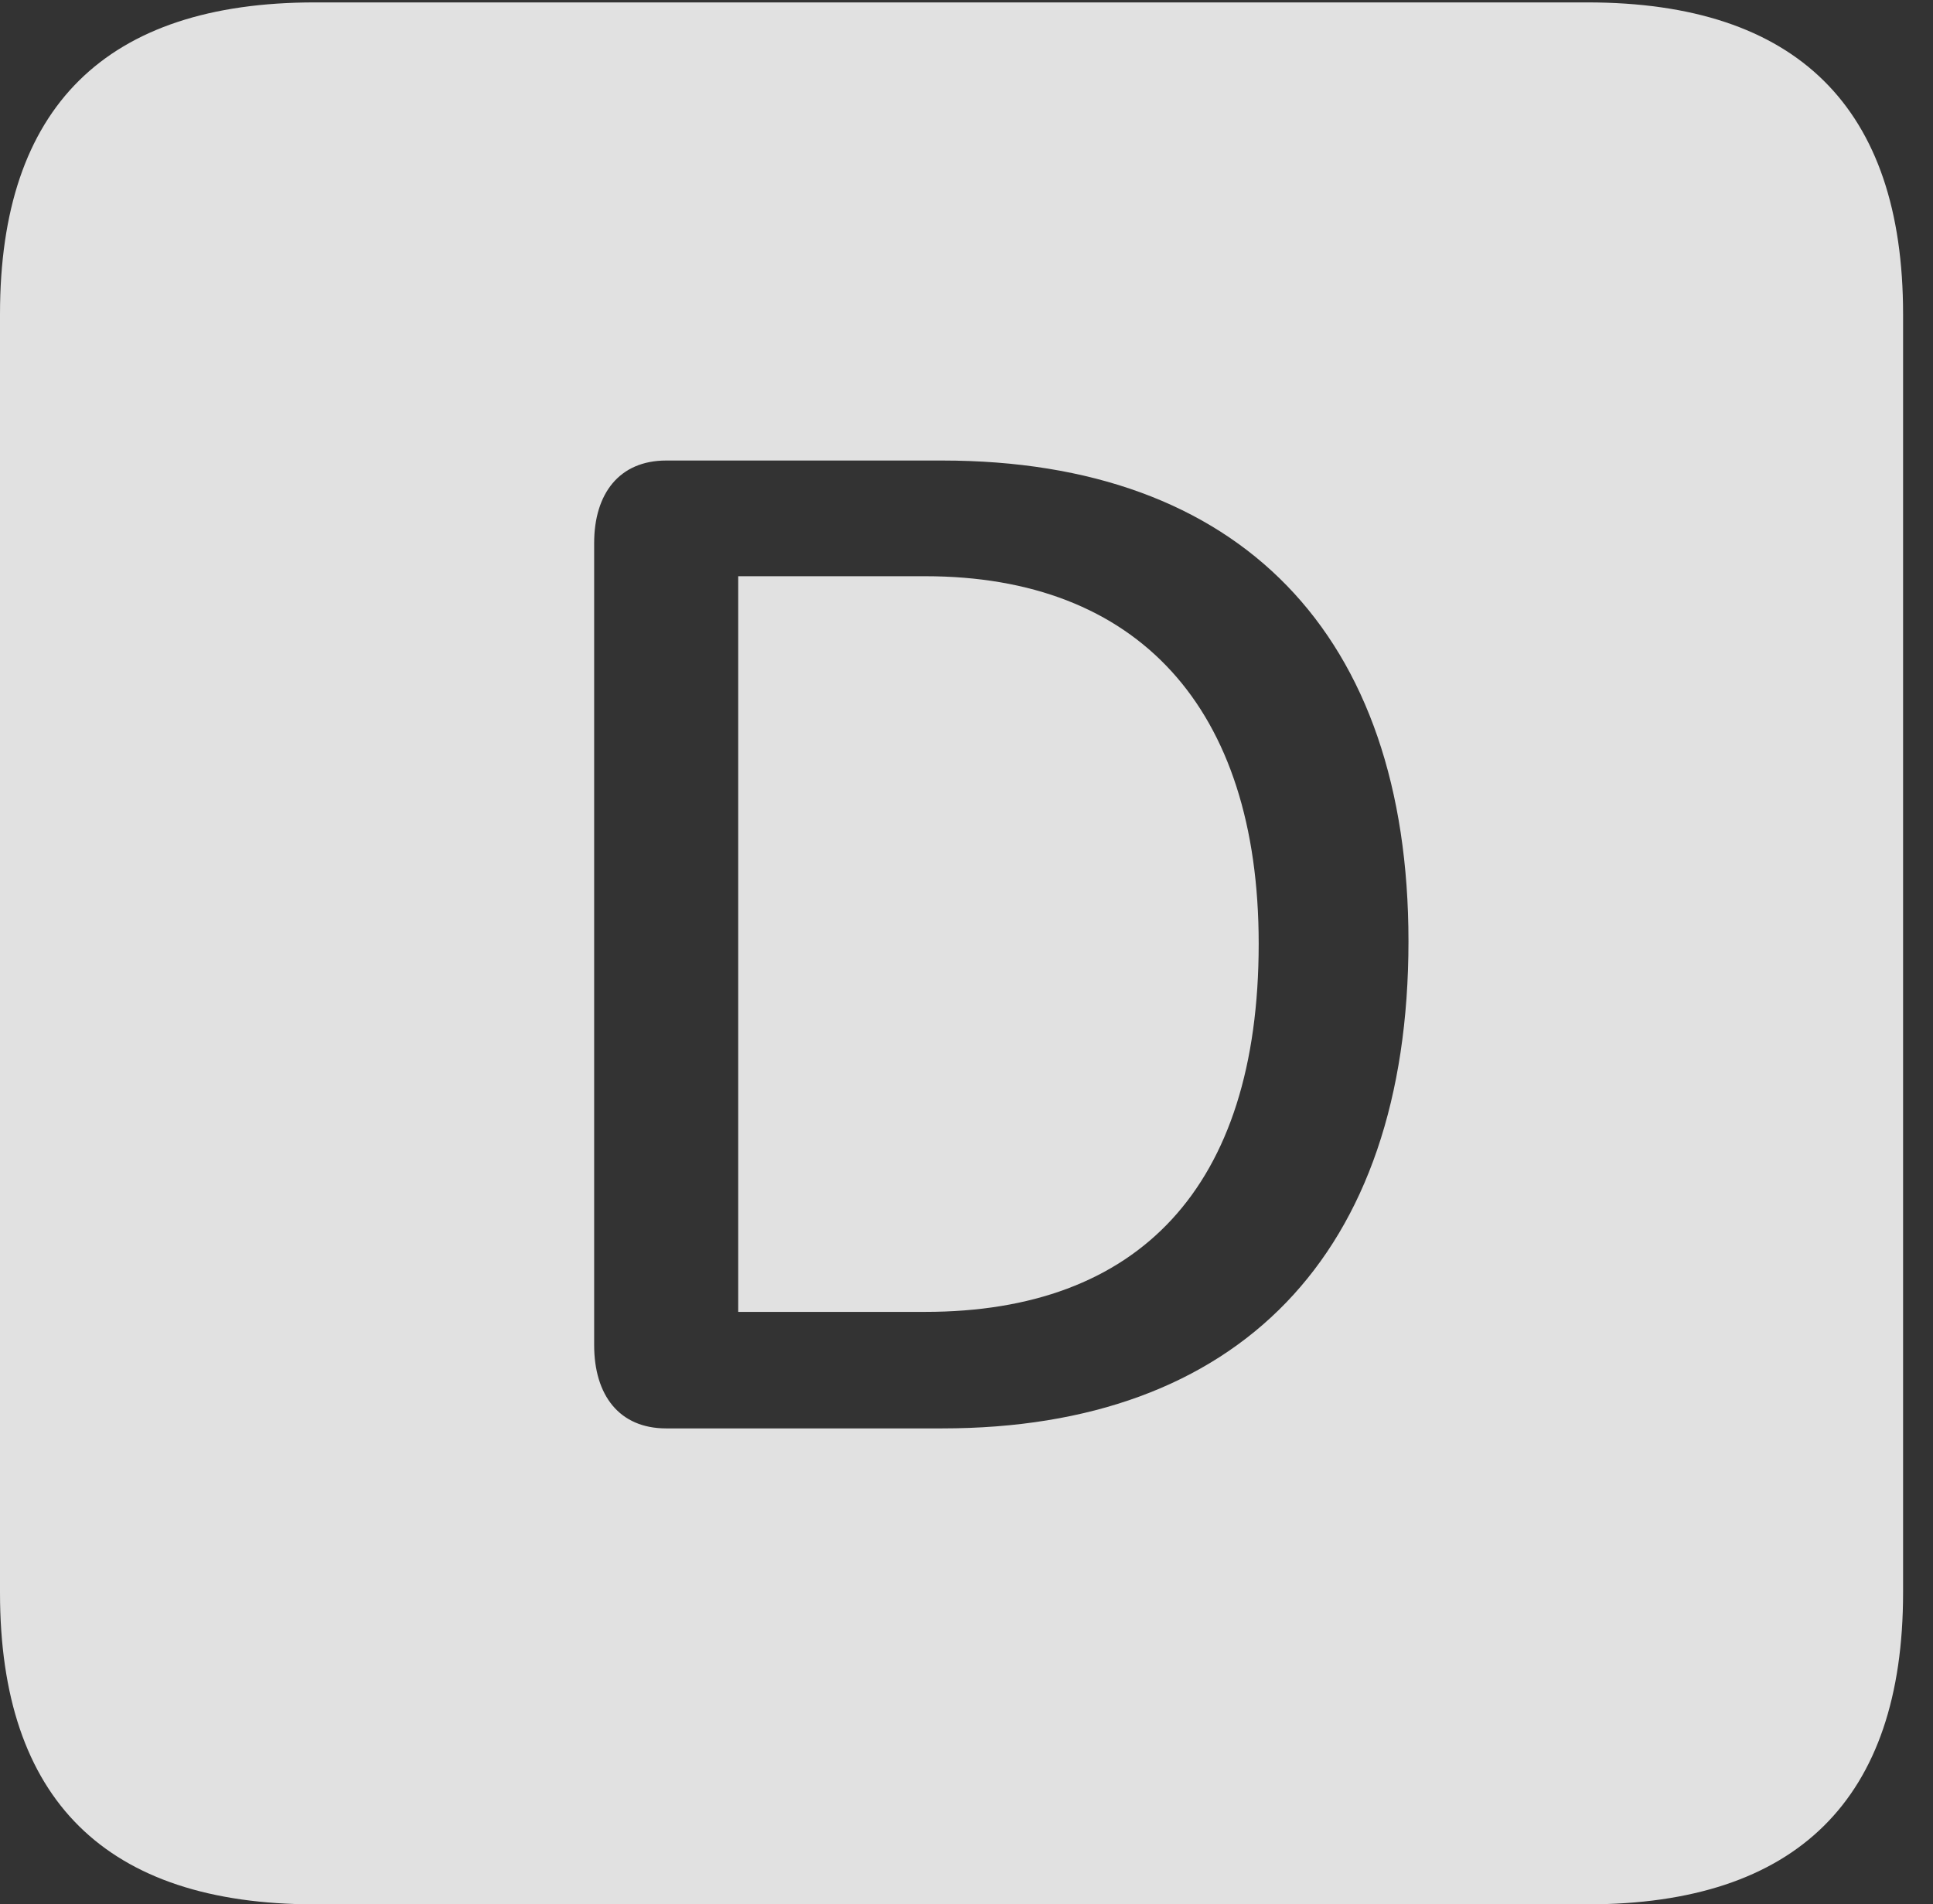 <?xml version="1.0" encoding="UTF-8"?>
<!--Generator: Apple Native CoreSVG 232.5-->
<!DOCTYPE svg
PUBLIC "-//W3C//DTD SVG 1.1//EN"
       "http://www.w3.org/Graphics/SVG/1.1/DTD/svg11.dtd">
<svg version="1.1" xmlns="http://www.w3.org/2000/svg" xmlns:xlink="http://www.w3.org/1999/xlink" width="23.32" height="22.979">
 <rect width="100%" height="100%" fill="#333333" stroke="none"/>
 <g>
  <rect height="22.979" opacity="0" width="23.32" x="0" y="0"/>
  <path d="M22.959 3.789L22.959 19.219C22.959 21.709 21.68 22.979 19.15 22.979L3.799 22.979C1.279 22.979 0 21.719 0 19.219L0 3.789C0 1.289 1.279 0.029 3.799 0.029L19.15 0.029C21.68 0.029 22.959 1.299 22.959 3.789ZM8.037 5.557C7.471 5.557 7.168 5.957 7.168 6.553L7.168 16.23C7.168 16.836 7.471 17.236 8.037 17.236L11.367 17.236C14.932 17.236 16.992 15.146 16.992 11.357C16.992 7.656 14.961 5.557 11.367 5.557ZM15.185 11.387C15.185 14.336 13.73 15.83 11.162 15.83L8.906 15.83L8.906 6.953L11.162 6.953C13.721 6.953 15.185 8.535 15.185 11.387Z" fill="#ffffff" fill-opacity="0.85"/>
 </g>
</svg>

